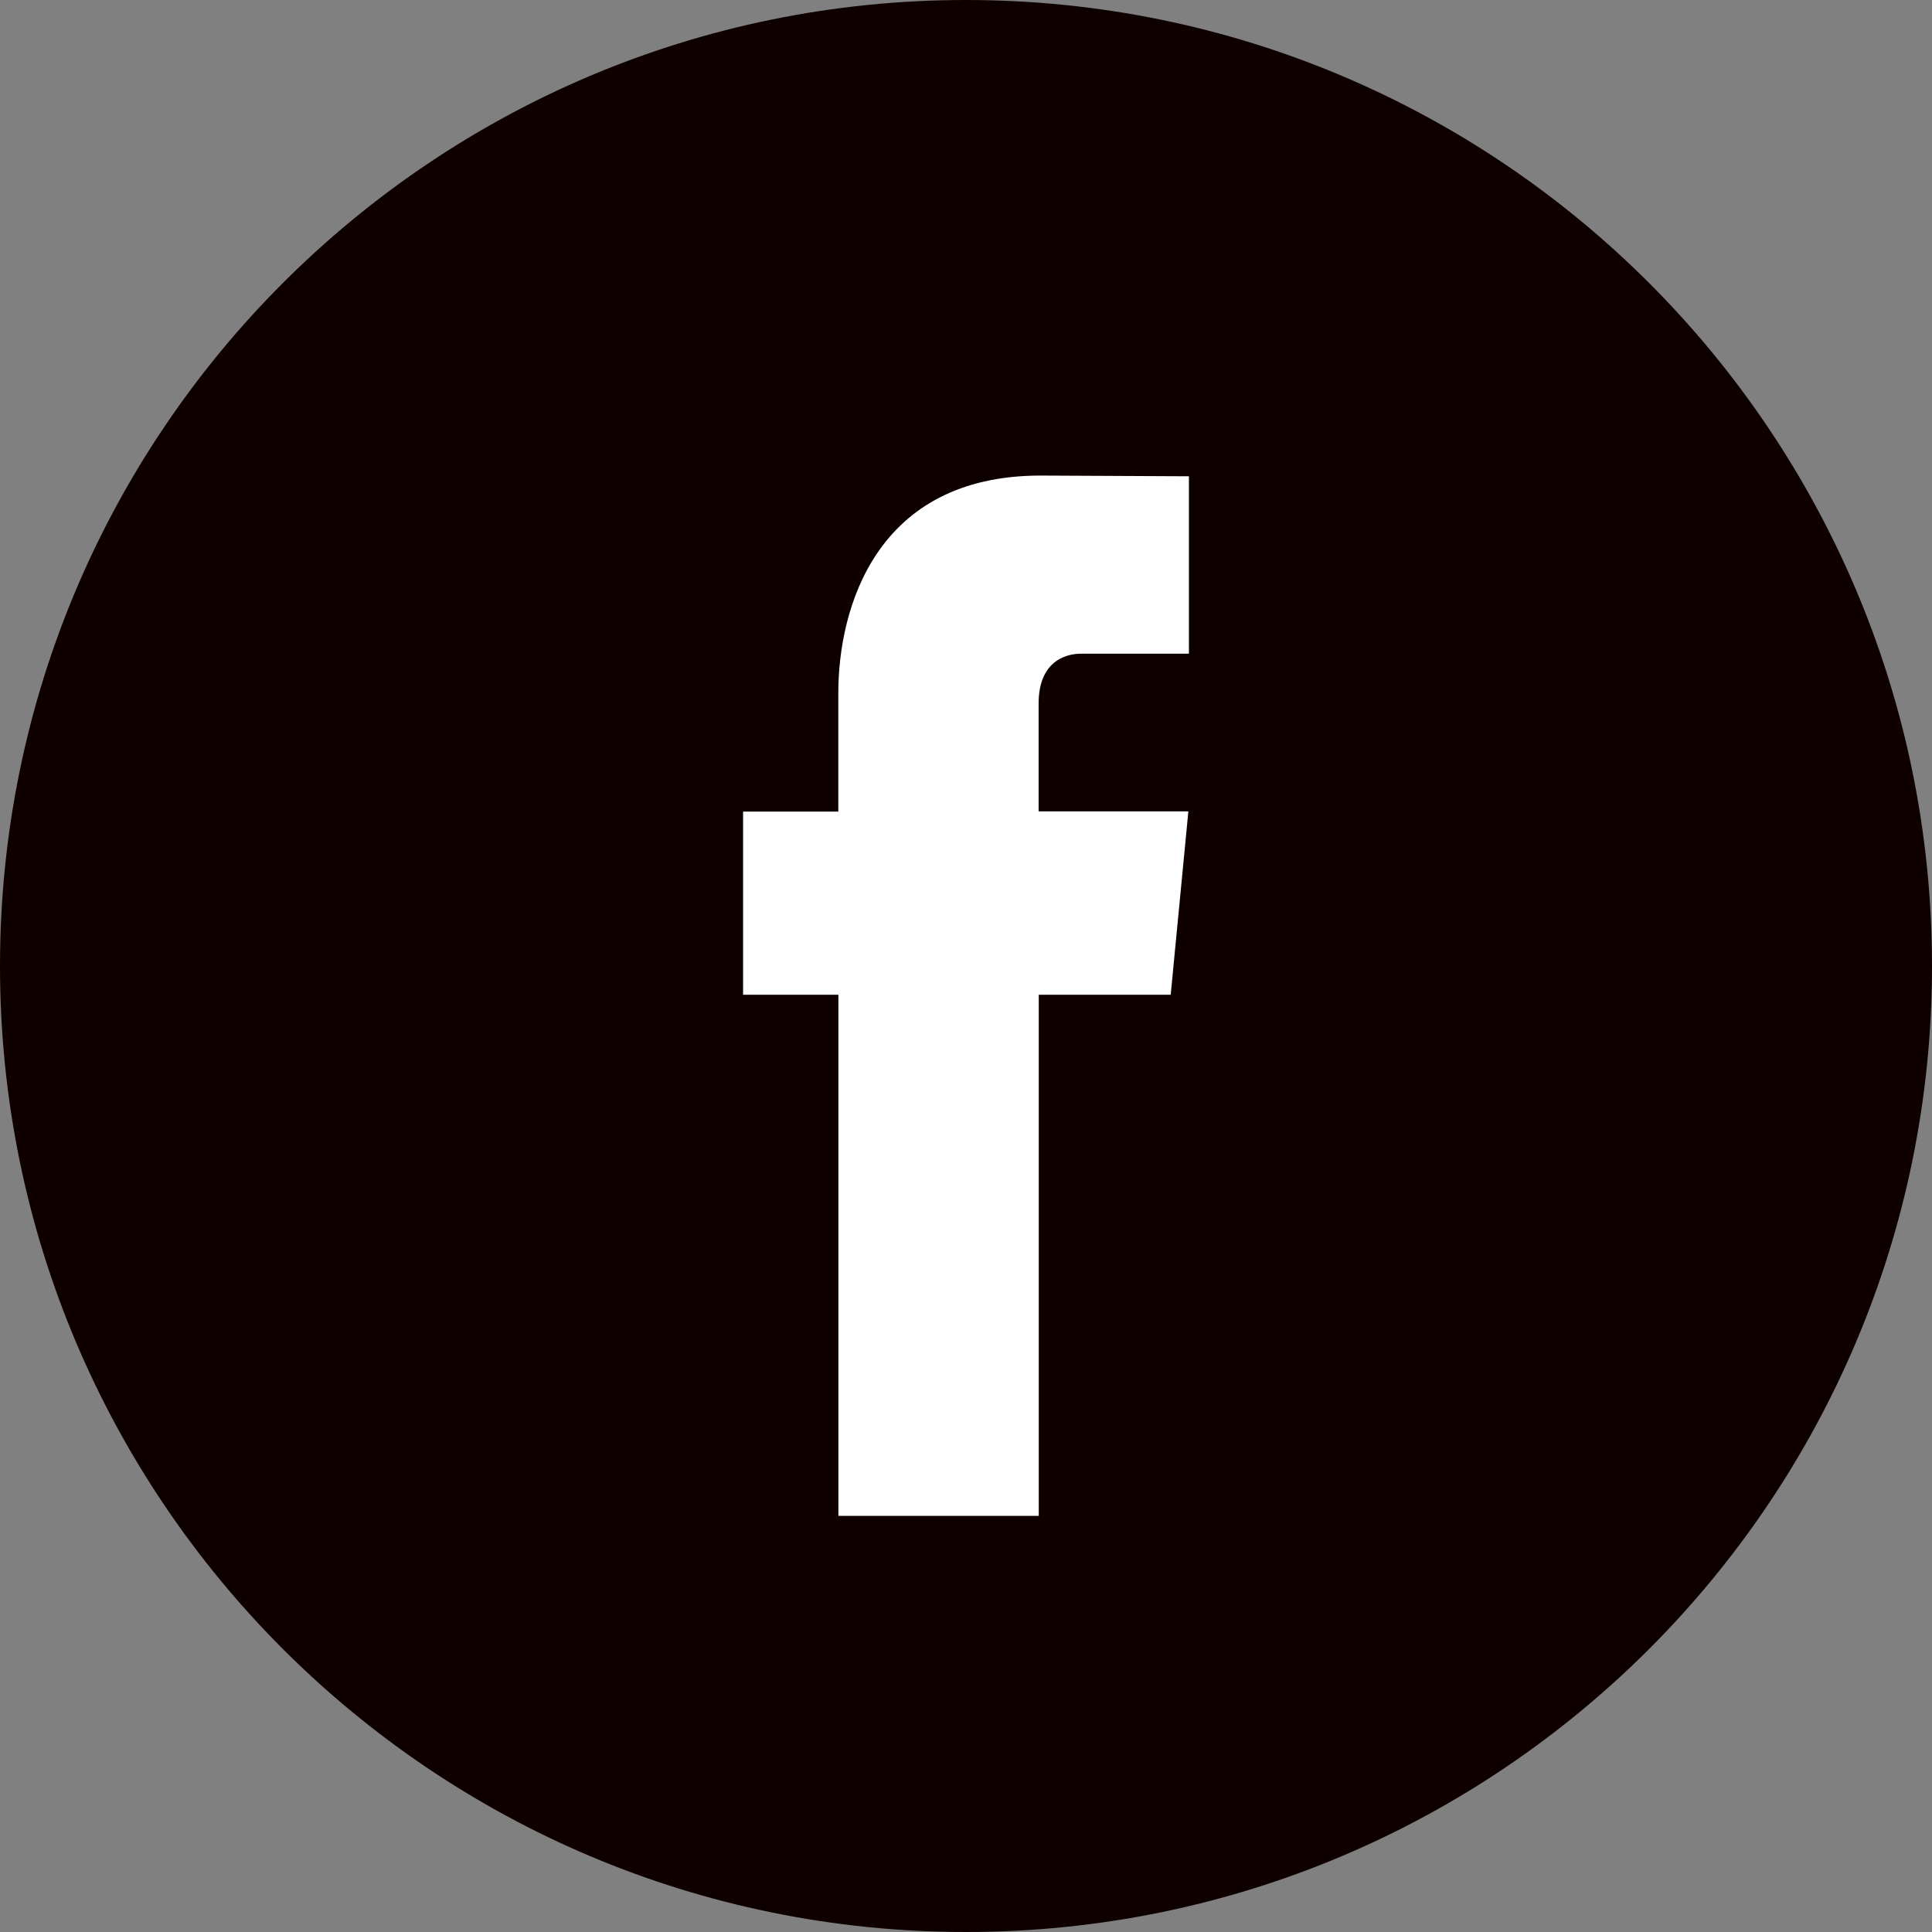 <svg xmlns="http://www.w3.org/2000/svg" width="65" height="65" fill="none" viewBox="0 0 65 65"><rect x="0" y="0" width="65" height="65" fill="#808080" stroke="none"/><path fill="#0F0000" d="M32.5 65C50.449 65 65 50.449 65 32.5C65 14.551 50.449 0 32.5 0C14.551 0 0 14.551 0 32.5C0 50.449 14.551 65 32.5 65Z"/><path fill="#fff" d="M39.387 33.467H34.948V51H28.207V33.467H25V27.305H28.204V23.317C28.204 20.468 29.464 16 35.007 16L40 16.024V21.992H36.374C35.778 21.992 34.943 22.312 34.943 23.67V27.299H39.981L39.387 33.467Z"/></svg>